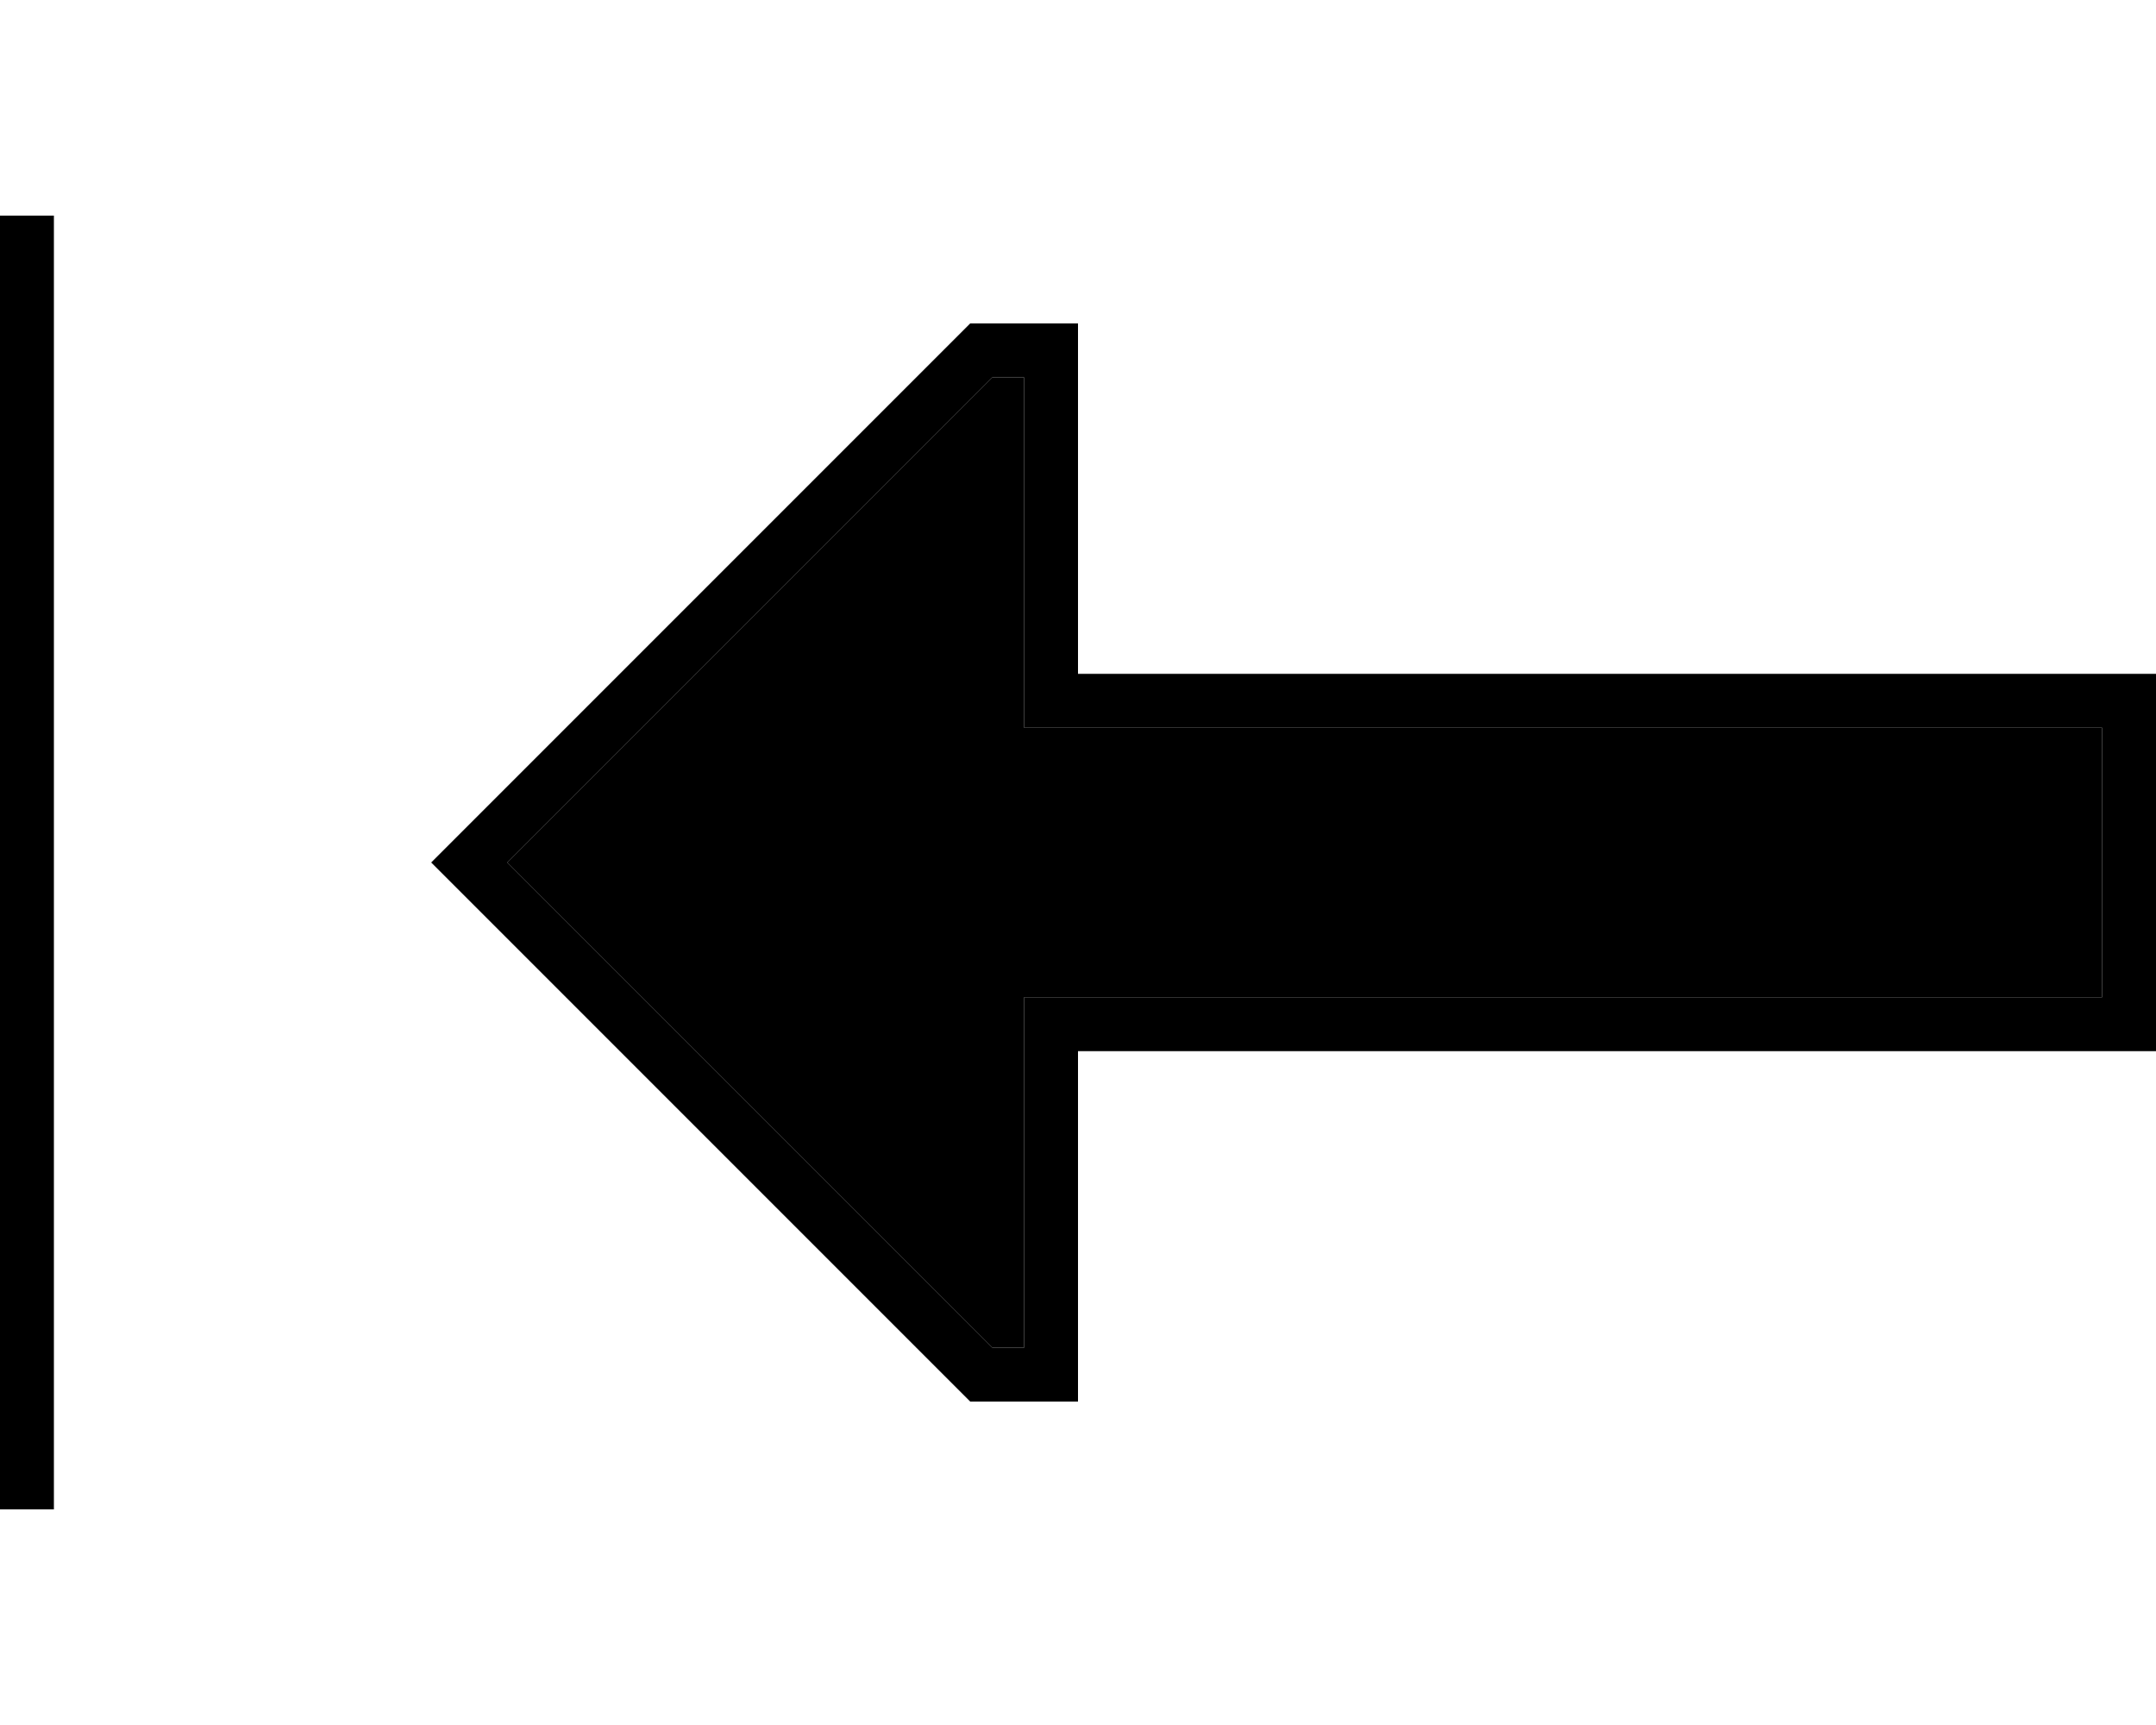 <svg xmlns="http://www.w3.org/2000/svg" viewBox="0 0 640 512"><path class="pr-icon-duotone-secondary" d="M150.6 256l144 144 9.4 0 0-88 0-16 16 0 304 0 0-80-304 0-16 0 0-16 0-88-9.4 0-144 144z"/><path class="pr-icon-duotone-primary" d="M0 72l0-8 16 0 0 8 0 368 0 8L0 448l0-8L0 72zM320 216l-16 0 0-16 0-88-9.4 0-144 144 144 144 9.4 0 0-88 0-16 16 0 304 0 0-80-304 0zM139.3 244.7L288 96l16 0 16 0 0 16 0 72 0 16 16 0 288 0 16 0 0 16 0 80 0 16-16 0-288 0-16 0 0 16 0 72 0 16-16 0-16 0L139.3 267.3 128 256l11.3-11.3z"/></svg>